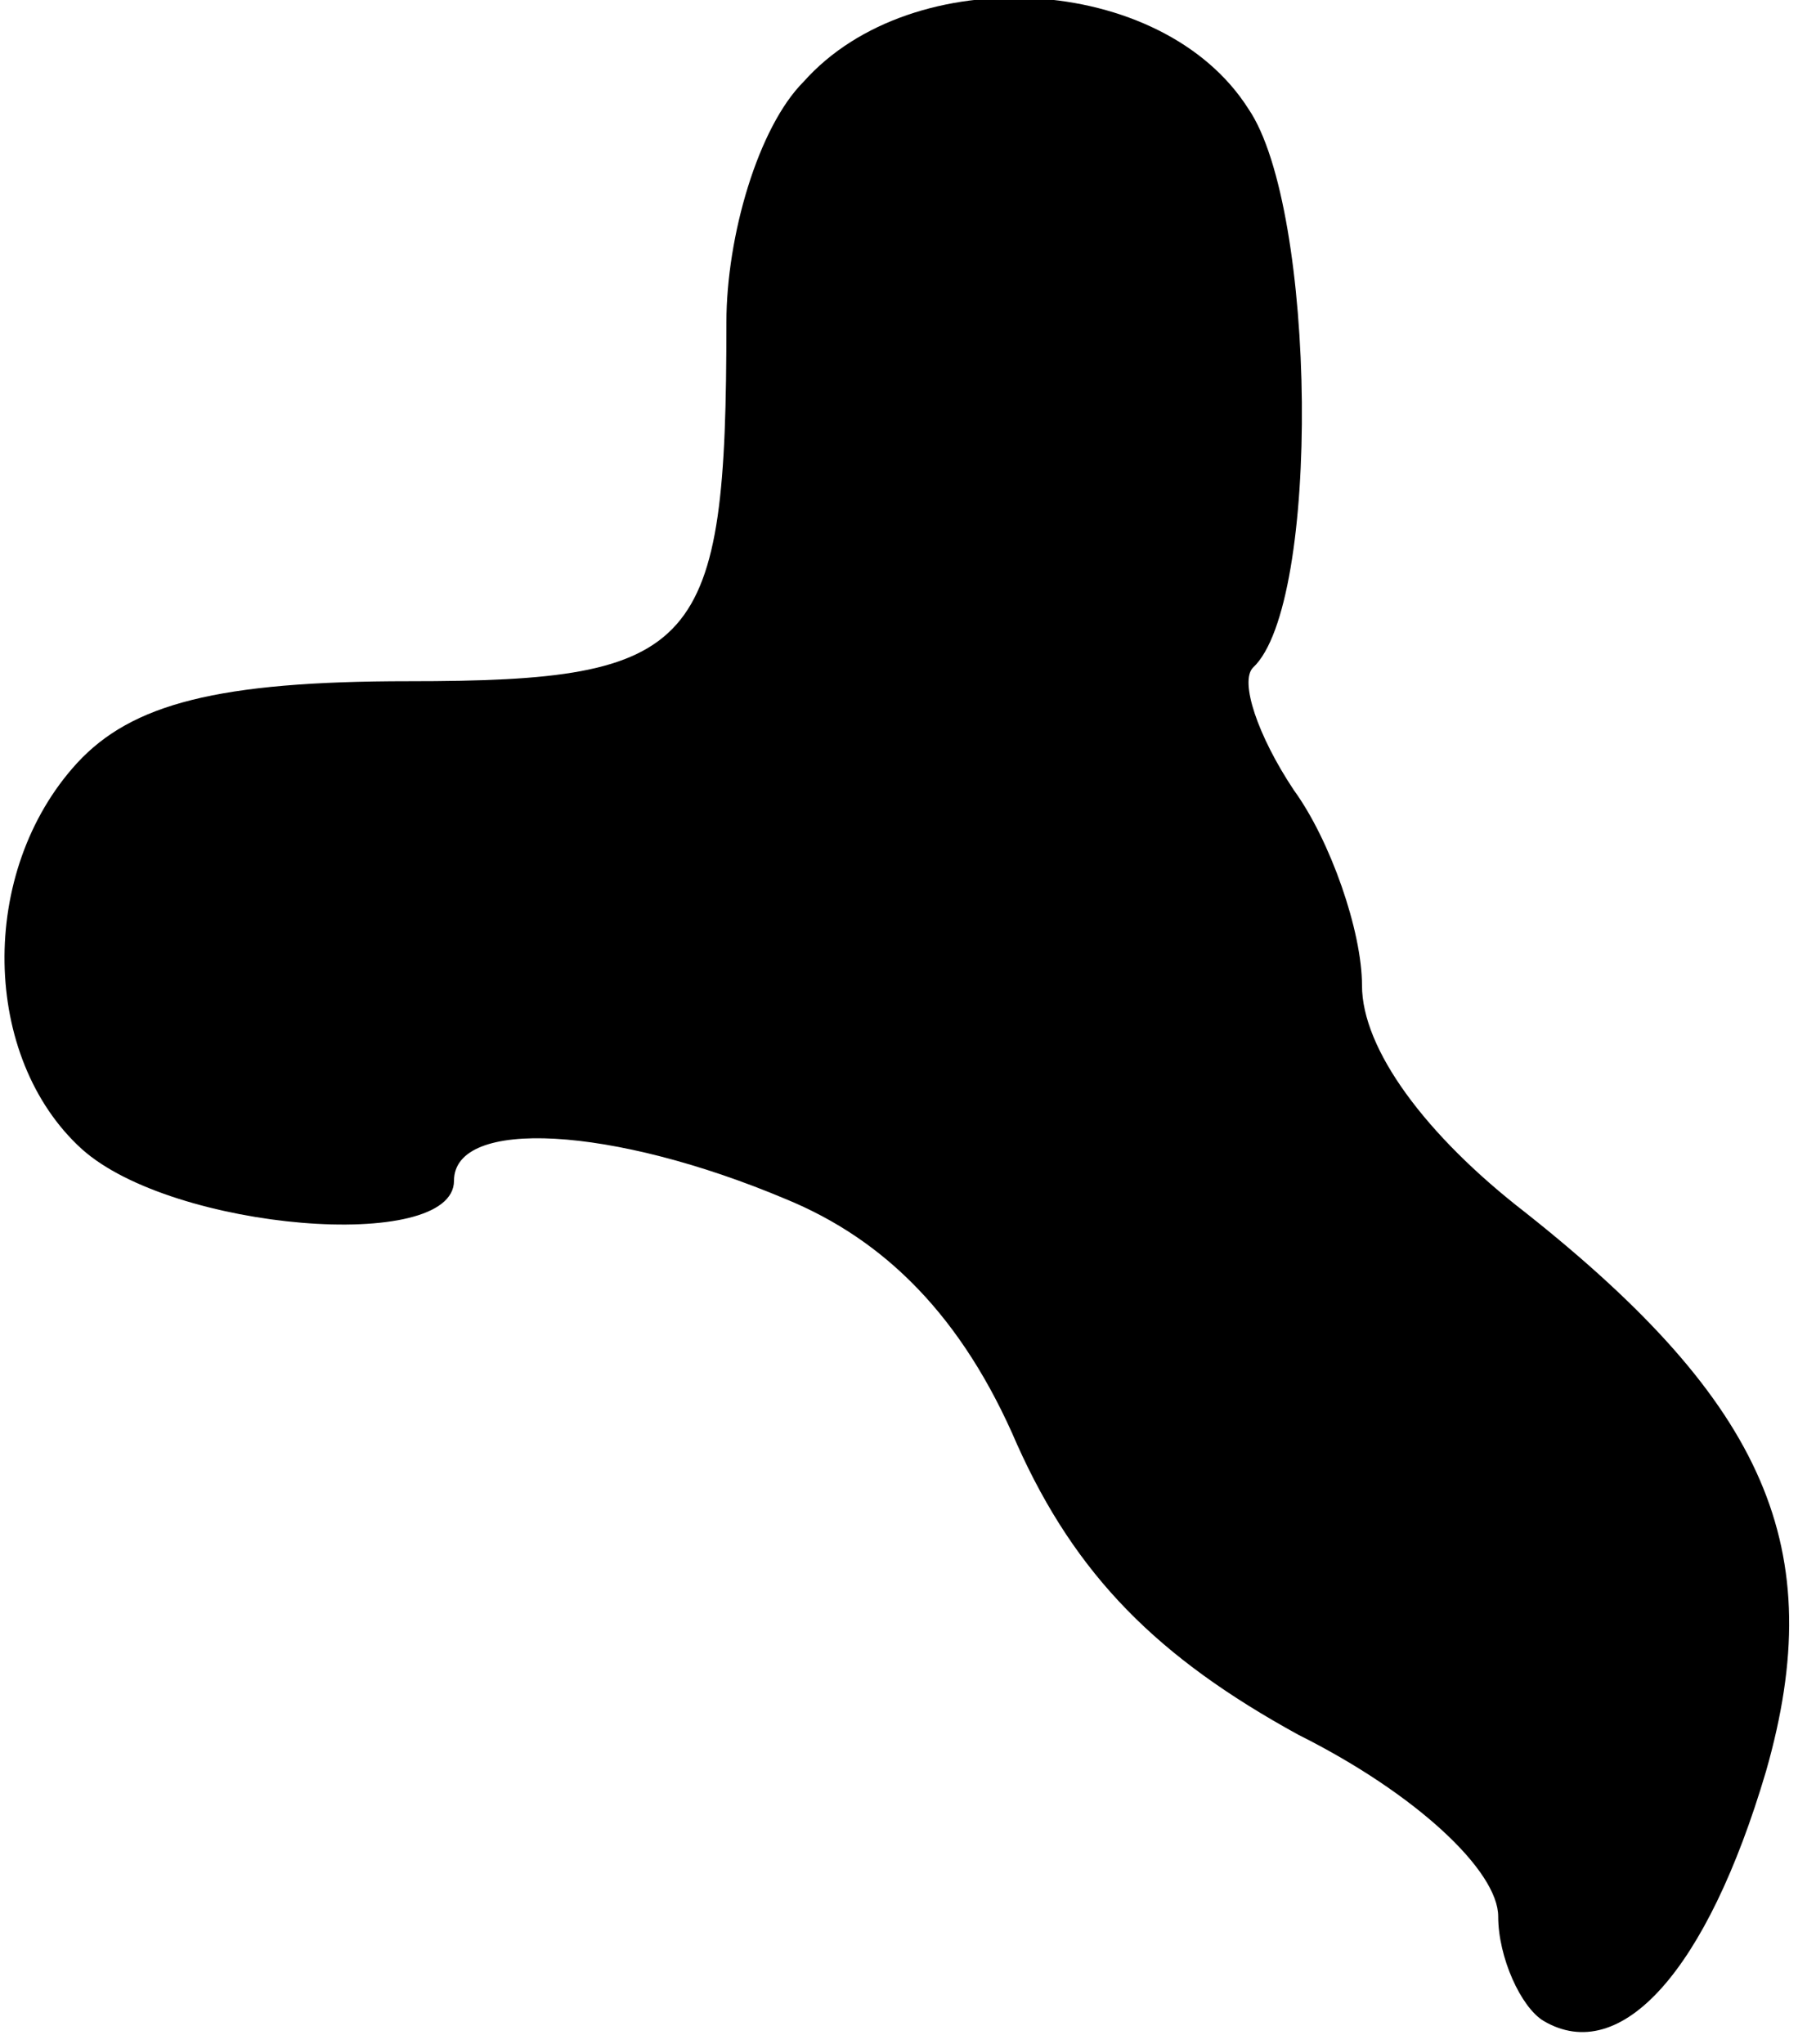 <?xml version="1.0" standalone="no"?>
<!DOCTYPE svg PUBLIC "-//W3C//DTD SVG 20010904//EN"
 "http://www.w3.org/TR/2001/REC-SVG-20010904/DTD/svg10.dtd">
<svg version="1.0" xmlns="http://www.w3.org/2000/svg"
 width="40pt" height="45pt" viewBox="0 0 40 45"
 preserveAspectRatio="xMidYMid meet">
<g transform="translate(0,45) scale(0.1,-0.1)"
fill="#000000" stroke="none">
<path fill="#000000" stroke="none" d="M177 432 c-10 -10 -17 -34 -17 -53 0
-72 -6 -79 -70 -79 -42 0 -61 -5 -73 -18 -22 -24 -21 -65 1 -85 20 -18 82 -23
82 -7 0 14 35 12 73 -4 22 -9 39 -26 51 -54 13 -29 31 -47 62 -64 26 -13 44
-30 44 -40 0 -9 5 -20 10 -23 17 -10 36 11 49 55 14 49 0 81 -53 123 -22 17
-36 36 -36 50 0 12 -7 32 -15 43 -8 12 -12 24 -9 27 15 14 14 101 -1 123 -19
30 -74 33 -98 6z"/>
</g>
</svg>
